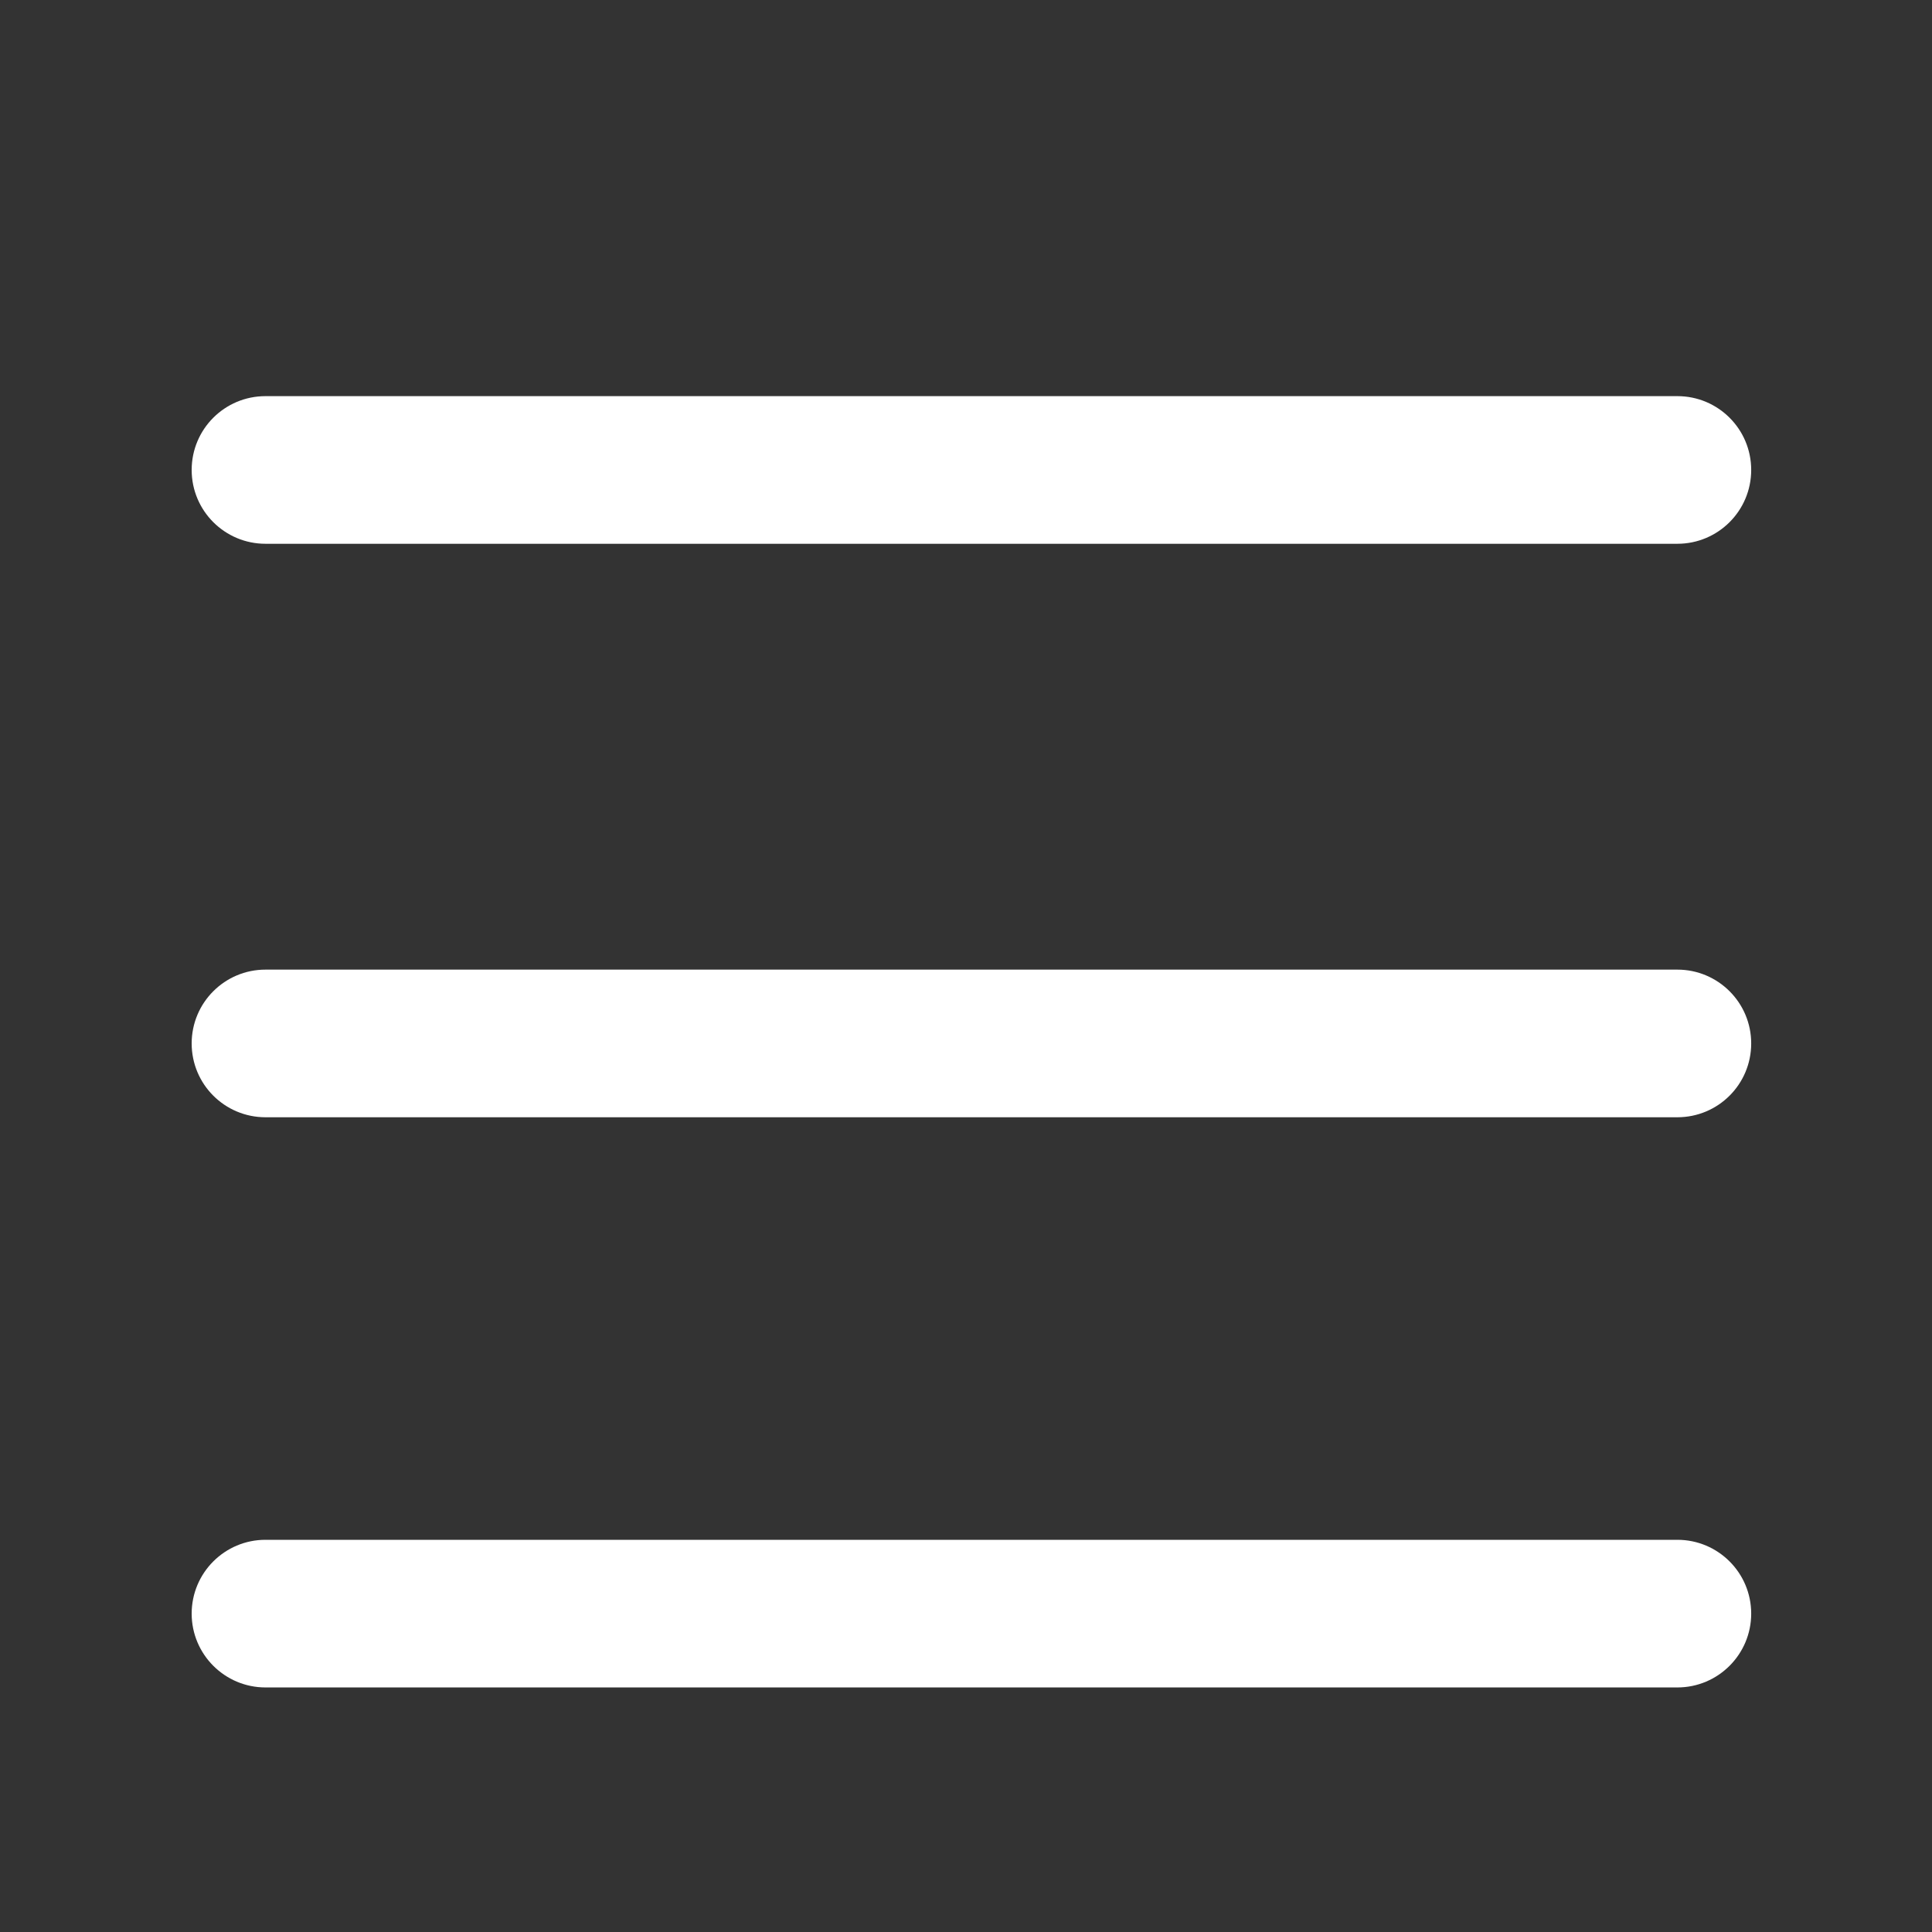 <?xml version="1.0" encoding="UTF-8"?>
<svg width="24px" height="24px" viewBox="0 0 24 24" version="1.1" xmlns="http://www.w3.org/2000/svg" xmlns:xlink="http://www.w3.org/1999/xlink">
    <rect x="0" y="0" width="24" height="24" fill="#333333" stroke="none"/>
    <title>hamburger-header</title>
    <g id="Page-1" stroke="none" stroke-width="1" fill="none" fill-rule="evenodd">
        <g id="Artboard" transform="translate(-178, -161)">
            <g id="hamburger-header" transform="translate(178, 161)">
                <rect id="Rectangle-Copy-5" x="0" y="0" width="24" height="24"></rect>
                <g id="Group-8" transform="translate(2, 4)" fill="#FFFFFF">
                    <path d="M1.298,2.755 C0.792,2.755 0.381,2.345 0.381,1.838 C0.381,1.33 0.792,0.921 1.298,0.921 L18.837,0.921 C19.343,0.921 19.754,1.33 19.754,1.838 C19.754,2.345 19.343,2.755 18.837,2.755 L1.298,2.755 Z" id="Fill-292"></path>
                    <path d="M1.298,9.879 C0.792,9.879 0.381,9.47 0.381,8.962 C0.381,8.455 0.792,8.045 1.298,8.045 L18.837,8.045 C19.343,8.045 19.754,8.455 19.754,8.962 C19.754,9.47 19.343,9.879 18.837,9.879 L1.298,9.879 Z" id="Fill-293"></path>
                    <path d="M1.298,16.962 C0.792,16.962 0.381,16.551 0.381,16.045 C0.381,15.538 0.792,15.128 1.298,15.128 L18.837,15.128 C19.343,15.128 19.754,15.538 19.754,16.045 C19.754,16.551 19.343,16.962 18.837,16.962 L1.298,16.962 Z" id="Fill-294"></path>
                </g>
            </g>
        </g>
    </g>
</svg>